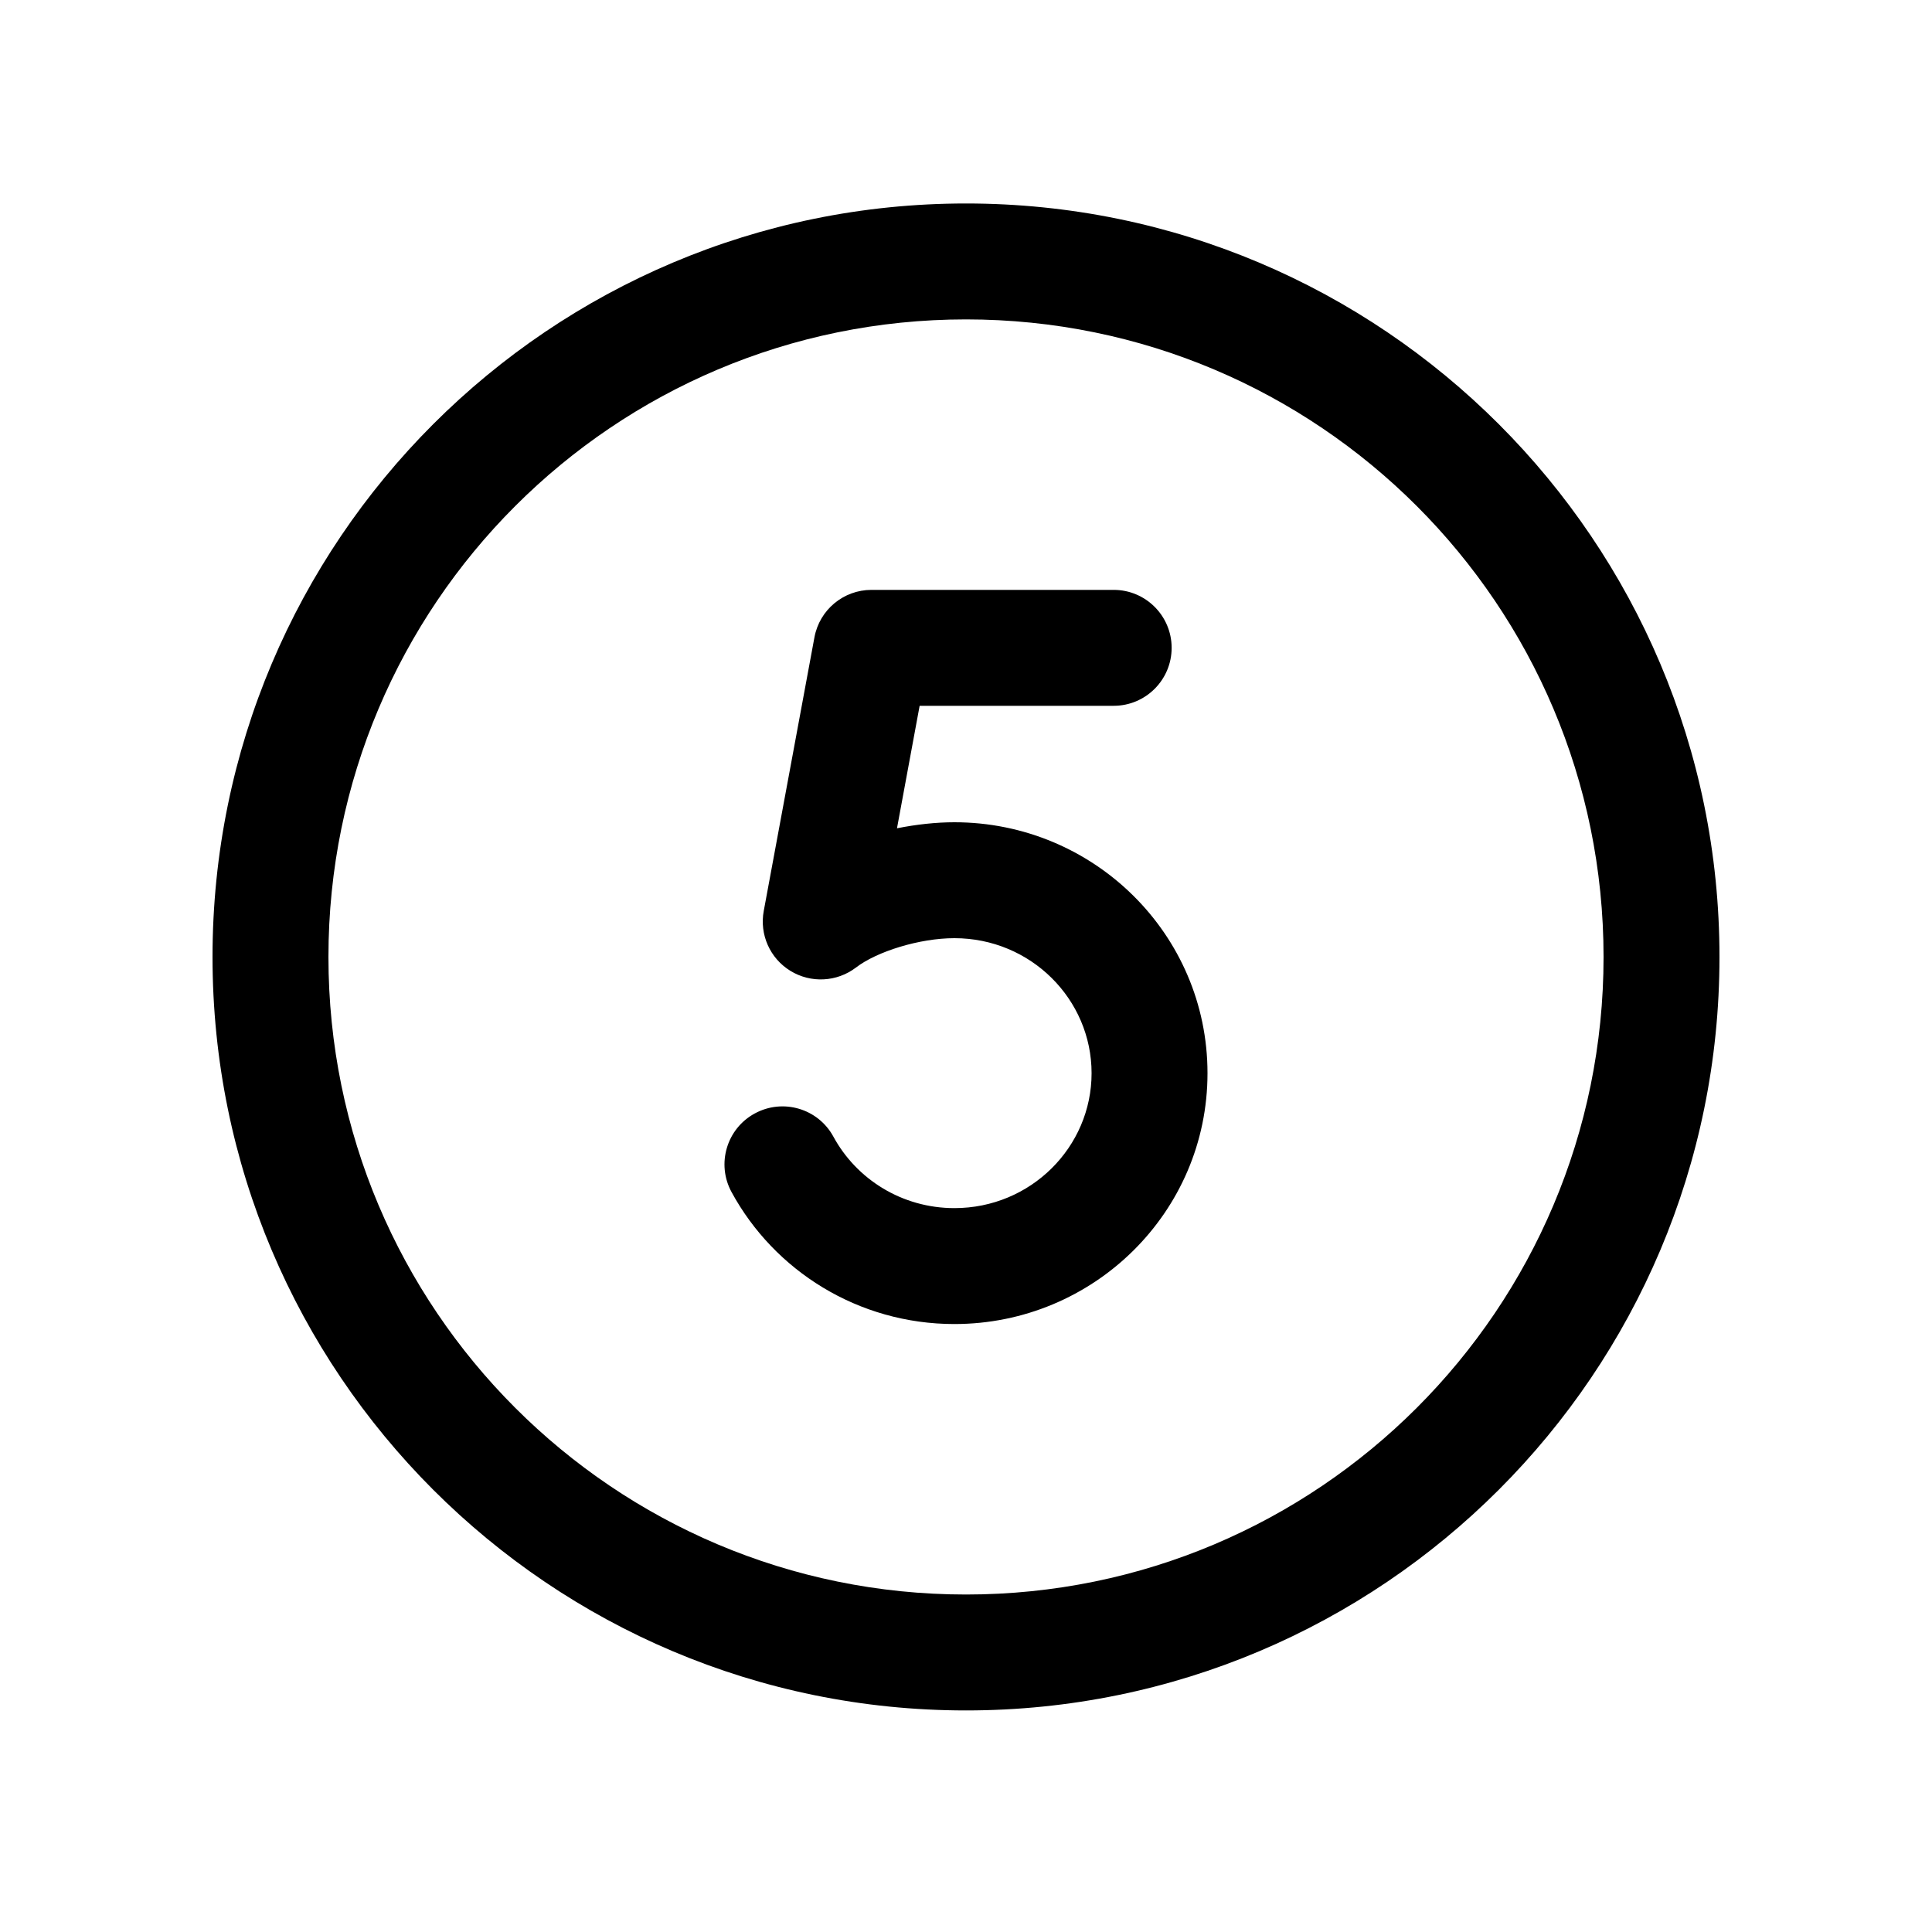 <svg width="25" height="25" viewBox="0 0 25 25" fill="none" xmlns="http://www.w3.org/2000/svg">
<path fill-rule="evenodd" clip-rule="evenodd" d="M12.5 4.133C7.943 4.133 4.25 7.826 4.25 12.383C4.25 16.939 7.943 20.633 12.5 20.633C17.057 20.633 20.75 16.939 20.75 12.383C20.75 7.826 17.057 4.133 12.5 4.133ZM2.75 12.383C2.75 6.998 7.115 2.633 12.5 2.633C17.885 2.633 22.25 6.998 22.25 12.383C22.25 17.768 17.885 22.133 12.5 22.133C7.115 22.133 2.75 17.768 2.75 12.383Z" fill="black"/>
<path fill-rule="evenodd" clip-rule="evenodd" d="M10.539 8.246C10.605 7.891 10.915 7.633 11.277 7.633H14.411C14.825 7.633 15.161 7.969 15.161 8.383C15.161 8.797 14.825 9.133 14.411 9.133H11.9L11.607 10.718C11.863 10.667 12.116 10.64 12.35 10.64C14.151 10.64 15.625 12.086 15.625 13.887C15.625 15.687 14.151 17.133 12.35 17.133C11.105 17.133 10.019 16.443 9.466 15.425C9.268 15.061 9.403 14.605 9.767 14.408C10.131 14.21 10.586 14.344 10.784 14.708C11.082 15.257 11.67 15.633 12.35 15.633C13.338 15.633 14.125 14.843 14.125 13.887C14.125 12.93 13.338 12.14 12.35 12.14C11.897 12.14 11.345 12.313 11.076 12.52C10.829 12.708 10.492 12.725 10.228 12.563C9.963 12.401 9.826 12.092 9.883 11.787L10.539 8.246Z" fill="black"/>
</svg>